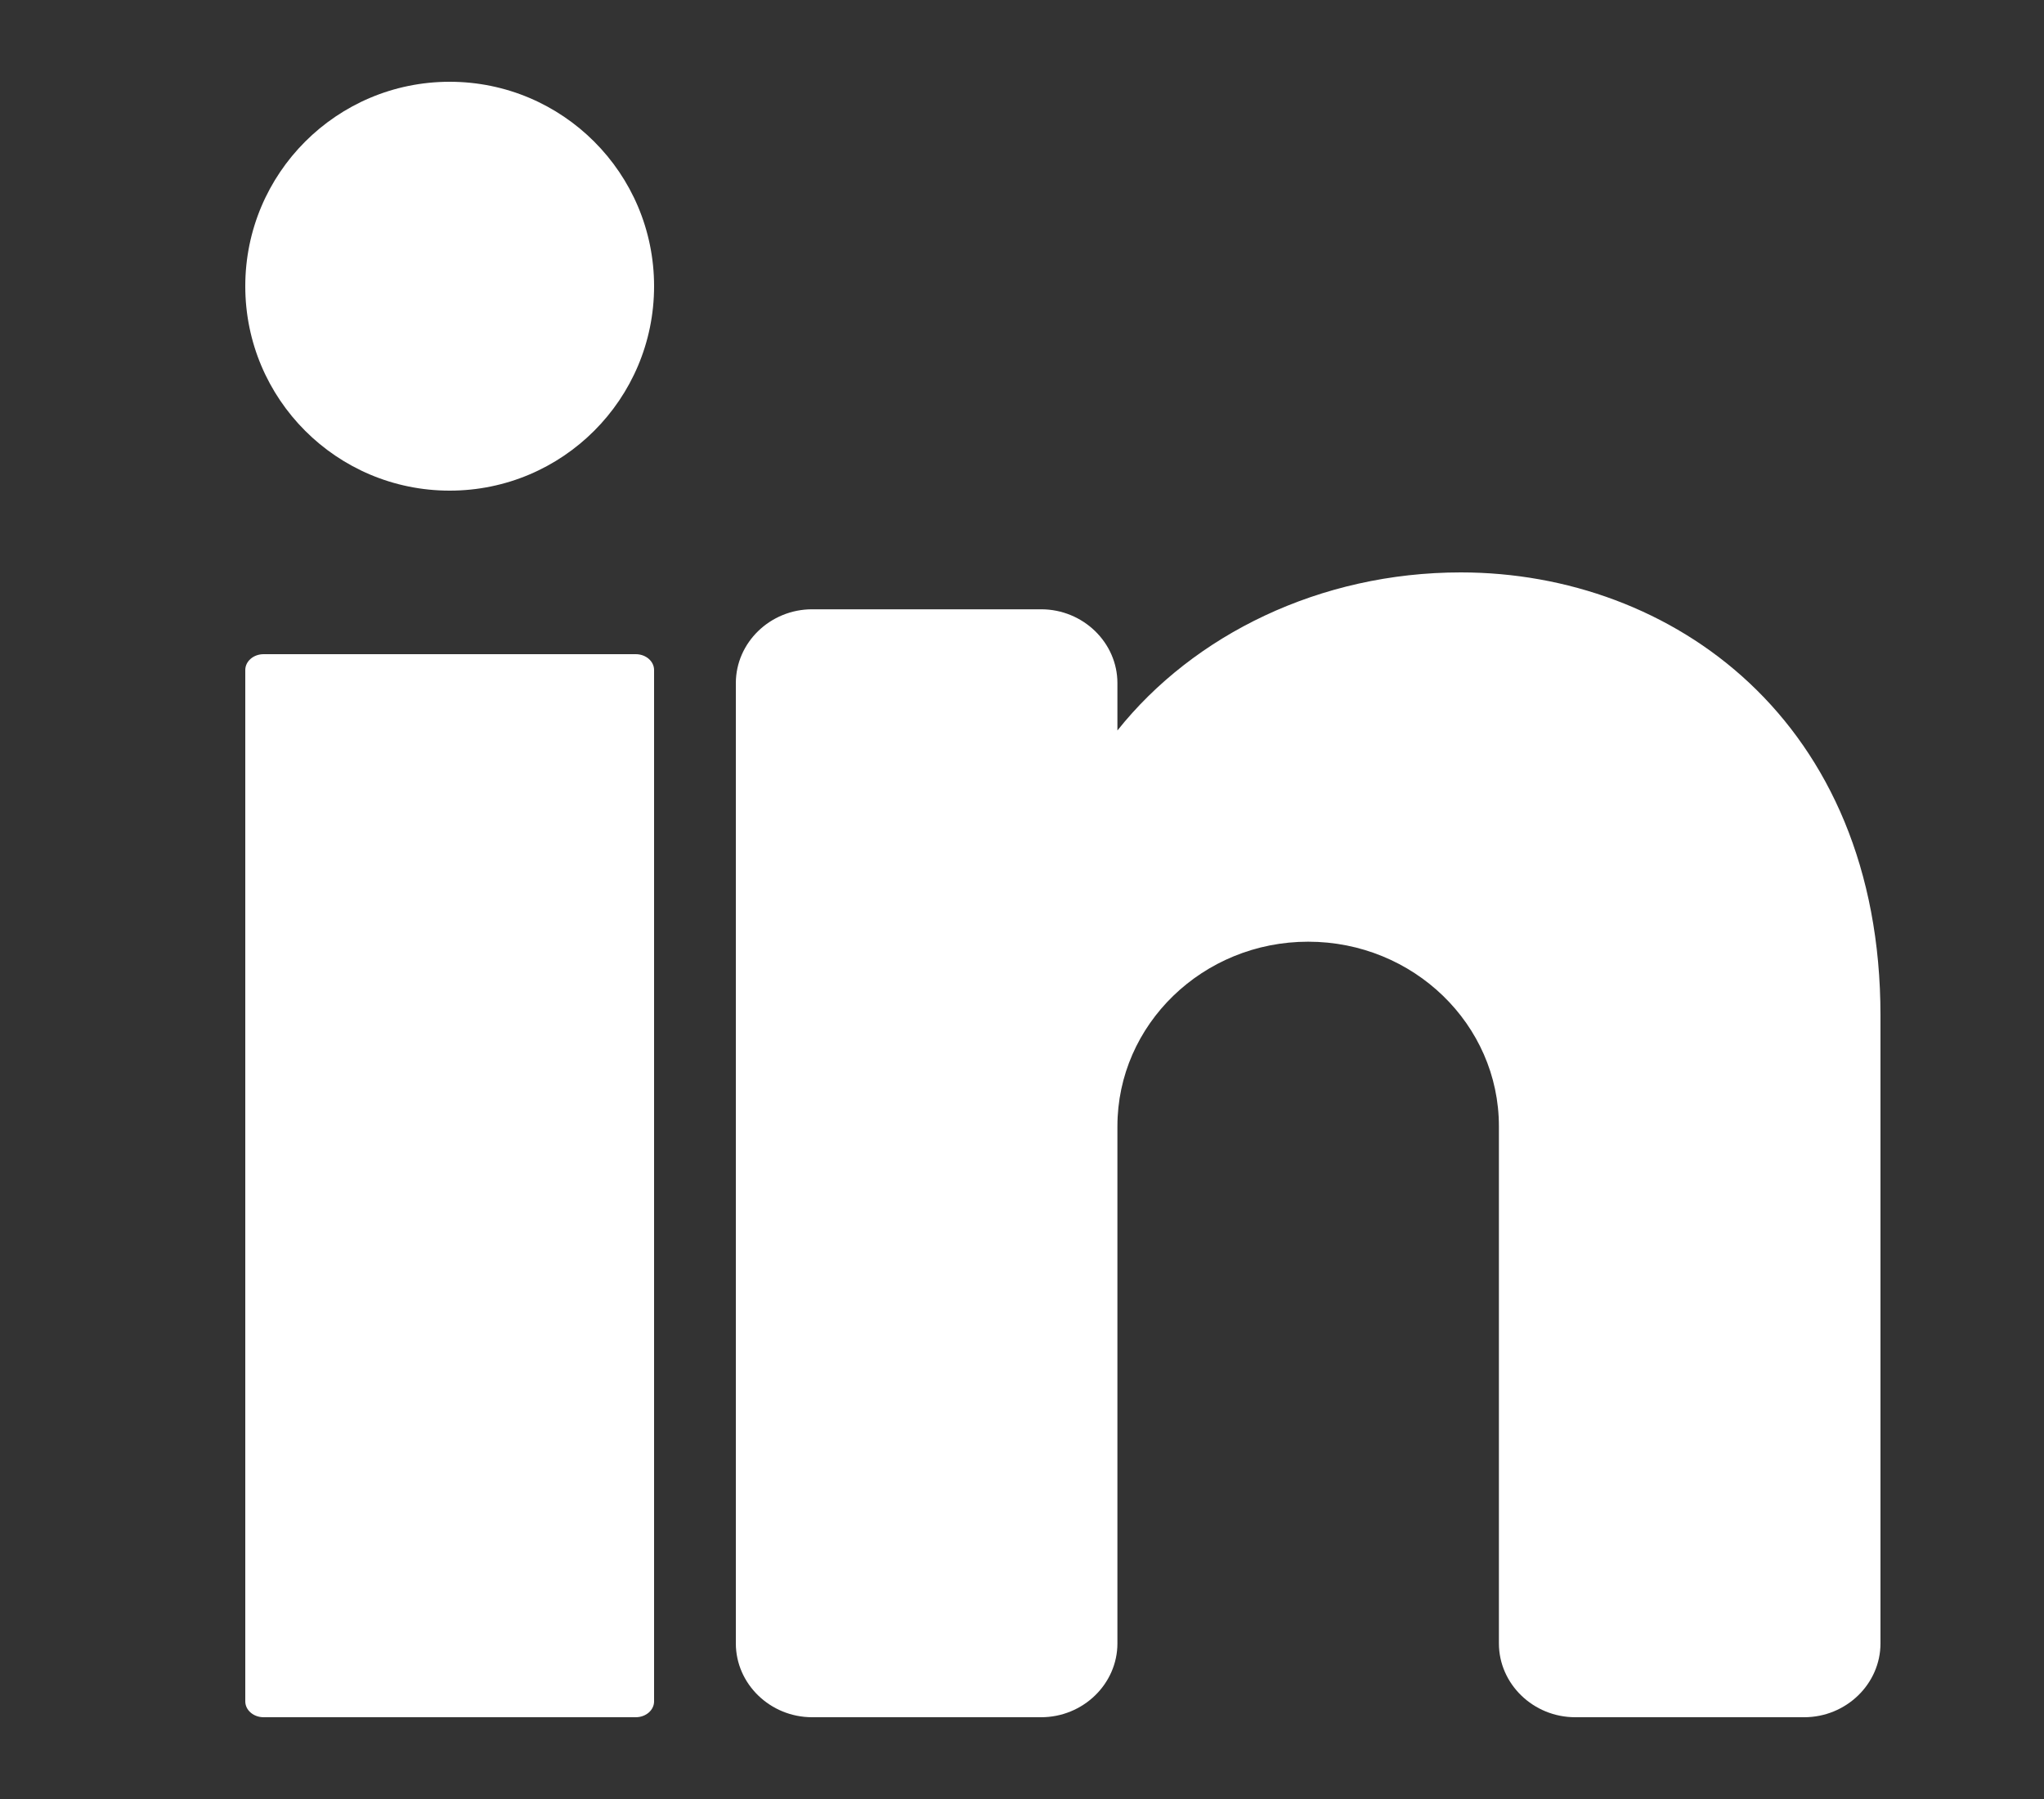 <svg width="25" height="22" viewBox="0 0 25 22" fill="none" xmlns="http://www.w3.org/2000/svg">
<rect x="0" y="0" width="25" height="22" fill="#333333" stroke="none"/>
<g clip-path="url(#clip0_53_871)">
<path d="M5.5 6C6.881 6 8 4.881 8 3.5C8 2.119 6.881 1 5.5 1C4.119 1 3 2.119 3 3.5C3 4.881 4.119 6 5.5 6Z" fill="white"/>
<path d="M7.776 8H3.224C3.1 8 3 8.087 3 8.194V20.806C3 20.913 3.1 21 3.224 21H7.776C7.9 21 8 20.913 8 20.806V8.194C8 8.087 7.9 8 7.776 8Z" fill="white"/>
<path d="M23 12.42V20.097C23 20.593 22.58 21 22.067 21H19.266C18.753 21 18.333 20.593 18.333 20.097V13.774C18.333 12.528 17.288 11.516 16 11.516C14.712 11.516 13.667 12.528 13.667 13.774V20.097C13.667 20.593 13.247 21 12.734 21H9.933C9.42 21 9 20.593 9 20.097V8.354C9 7.858 9.42 7.451 9.933 7.451H12.734C13.247 7.451 13.667 7.858 13.667 8.354V8.933C14.6 7.762 16.145 7 17.867 7C20.443 7 23 8.807 23 12.42Z" fill="white"/>
</g>
<defs>
<clipPath id="clip0_53_871">
<rect width="24" height="21" fill="white" transform="translate(0.667 0.166)"/>
</clipPath>
</defs>
</svg>
